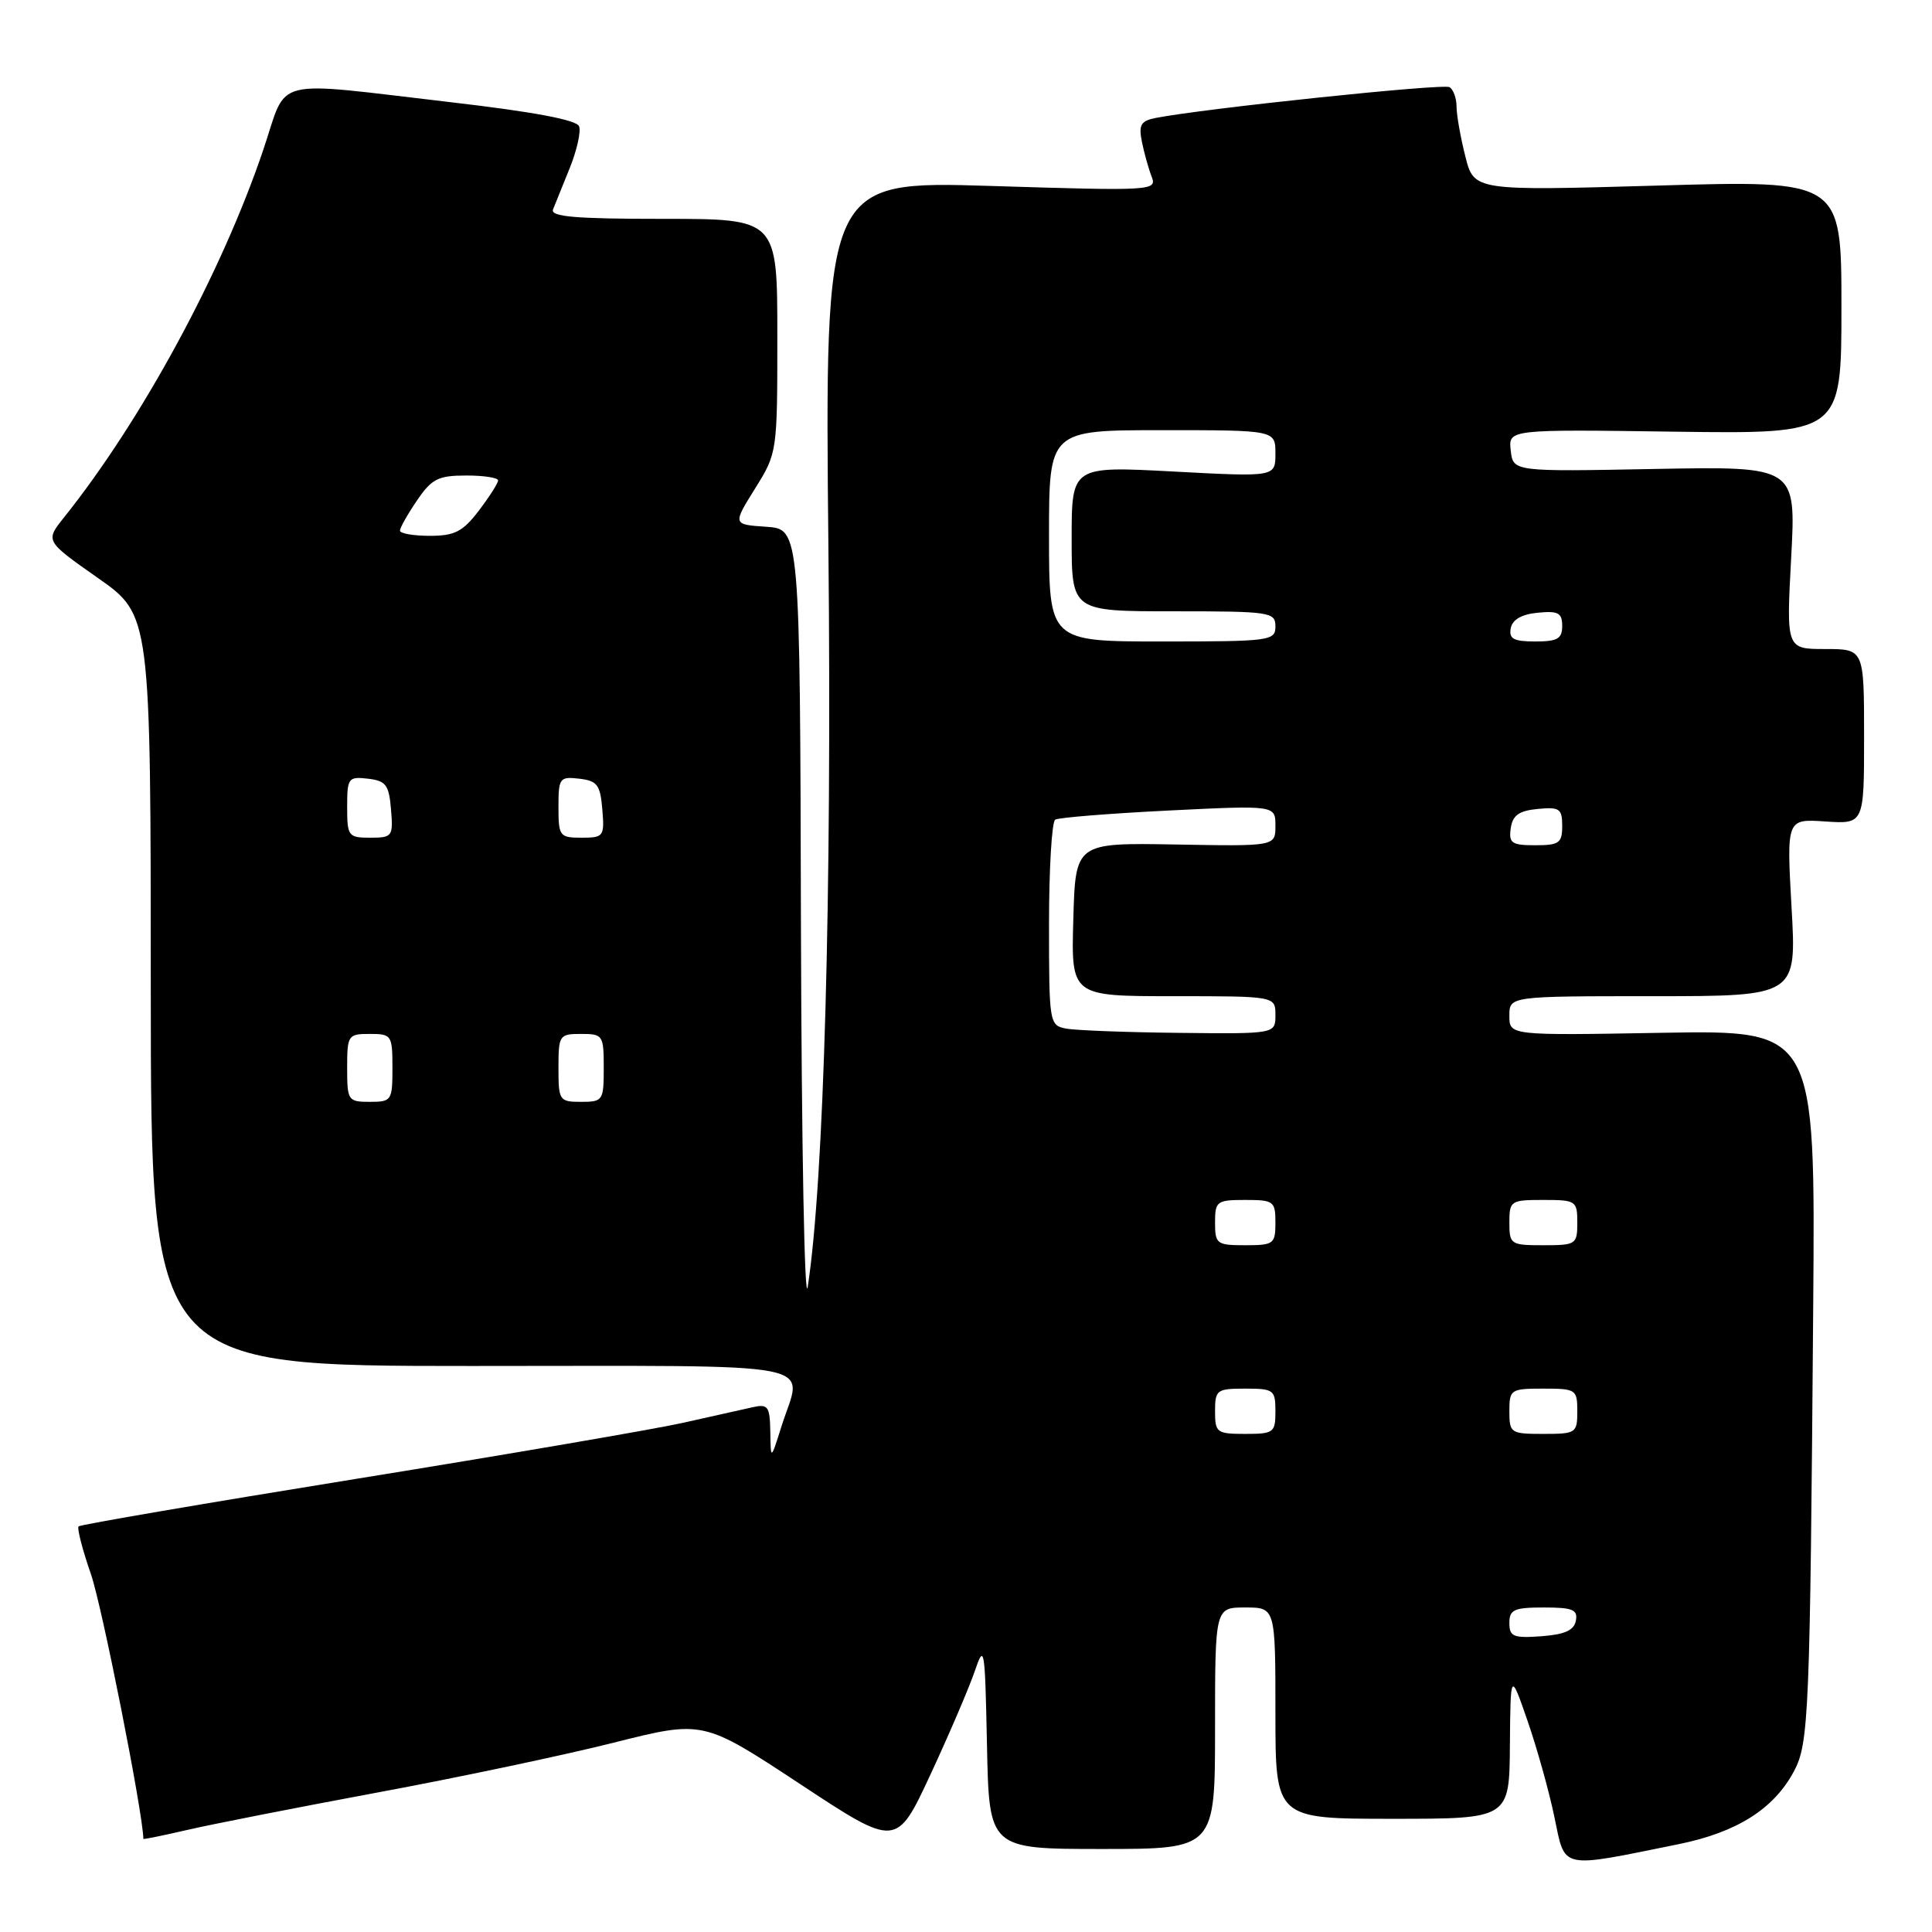 <?xml version="1.0" encoding="UTF-8" standalone="no"?>
<!DOCTYPE svg PUBLIC "-//W3C//DTD SVG 1.1//EN" "http://www.w3.org/Graphics/SVG/1.1/DTD/svg11.dtd" >
<svg xmlns="http://www.w3.org/2000/svg" xmlns:xlink="http://www.w3.org/1999/xlink" version="1.1" viewBox="0 0 256 256">
 <g >
 <path fill="currentColor"
d=" M 222.44 244.36 C 230.15 242.79 235.04 239.70 237.71 234.70 C 239.69 230.99 239.84 227.21 240.26 173.00 C 240.54 136.50 240.54 136.50 220.27 136.85 C 200.00 137.21 200.00 137.21 200.00 134.60 C 200.00 132.00 200.00 132.00 219.03 132.00 C 238.06 132.00 238.06 132.00 237.39 120.25 C 236.73 108.50 236.73 108.50 241.86 108.85 C 247.00 109.19 247.00 109.19 247.00 97.60 C 247.00 86.00 247.00 86.00 241.85 86.00 C 236.69 86.00 236.69 86.00 237.34 73.89 C 237.99 61.79 237.99 61.79 219.25 62.14 C 200.50 62.50 200.50 62.50 200.18 59.70 C 199.86 56.89 199.86 56.89 221.93 57.20 C 244.00 57.50 244.00 57.50 244.00 40.69 C 244.00 23.88 244.00 23.88 219.66 24.59 C 195.31 25.29 195.31 25.29 194.16 20.70 C 193.52 18.18 193.00 15.22 193.00 14.12 C 193.00 13.02 192.58 11.86 192.07 11.55 C 191.26 11.04 159.50 14.38 153.13 15.63 C 151.16 16.02 150.86 16.55 151.31 18.80 C 151.61 20.28 152.19 22.36 152.60 23.41 C 153.32 25.27 152.74 25.31 131.31 24.64 C 109.28 23.96 109.28 23.96 109.77 72.73 C 110.23 118.85 109.18 156.54 107.03 170.50 C 106.61 173.25 106.21 151.79 106.13 122.80 C 106.00 70.11 106.00 70.11 101.54 69.80 C 97.08 69.50 97.08 69.50 100.04 64.75 C 102.99 60.02 103.00 59.95 103.00 44.50 C 103.00 29.00 103.00 29.00 87.89 29.00 C 76.21 29.00 72.90 28.72 73.28 27.75 C 73.56 27.06 74.55 24.59 75.50 22.25 C 76.44 19.92 77.00 17.43 76.73 16.73 C 76.40 15.89 70.71 14.82 59.87 13.56 C 35.52 10.73 38.19 10.06 34.90 19.81 C 29.40 36.10 18.81 55.65 8.46 68.59 C 5.99 71.68 5.99 71.68 12.98 76.59 C 19.97 81.50 19.97 81.50 19.98 131.25 C 20.00 181.00 20.00 181.00 62.50 181.00 C 110.40 181.00 106.32 180.21 103.55 189.00 C 102.13 193.50 102.13 193.50 102.07 189.73 C 102.01 186.35 101.77 186.01 99.75 186.46 C 98.51 186.74 94.35 187.67 90.50 188.53 C 86.65 189.39 67.15 192.73 47.17 195.96 C 27.19 199.19 10.65 202.02 10.42 202.25 C 10.18 202.48 10.92 205.33 12.05 208.59 C 13.51 212.78 18.91 240.04 19.00 243.66 C 19.00 243.75 21.59 243.22 24.75 242.49 C 27.91 241.75 39.27 239.52 50.00 237.52 C 60.73 235.53 74.83 232.55 81.33 230.91 C 93.17 227.93 93.17 227.93 105.98 236.37 C 118.78 244.82 118.78 244.82 123.28 235.16 C 125.75 229.85 128.38 223.70 129.14 221.50 C 130.43 217.70 130.51 218.17 130.78 231.25 C 131.06 245.00 131.06 245.00 146.03 245.00 C 161.00 245.00 161.00 245.00 161.00 229.00 C 161.00 213.00 161.00 213.00 165.00 213.00 C 169.00 213.00 169.00 213.00 169.00 227.00 C 169.00 241.00 169.00 241.00 184.50 241.00 C 200.00 241.00 200.00 241.00 200.07 231.25 C 200.15 221.50 200.15 221.50 202.40 228.00 C 203.64 231.57 205.25 237.31 205.96 240.74 C 207.44 247.80 206.51 247.59 222.44 244.36 Z  M 200.00 215.06 C 200.00 213.28 200.62 213.00 204.57 213.00 C 208.39 213.00 209.09 213.29 208.81 214.75 C 208.57 216.03 207.34 216.58 204.24 216.81 C 200.53 217.08 200.00 216.86 200.00 215.06 Z  M 161.00 187.00 C 161.00 184.17 161.22 184.00 165.00 184.00 C 168.78 184.00 169.00 184.17 169.00 187.00 C 169.00 189.83 168.78 190.00 165.00 190.00 C 161.22 190.00 161.00 189.83 161.00 187.00 Z  M 200.00 187.00 C 200.00 184.11 200.17 184.00 204.50 184.00 C 208.83 184.00 209.00 184.11 209.00 187.00 C 209.00 189.89 208.83 190.00 204.50 190.00 C 200.17 190.00 200.00 189.89 200.00 187.00 Z  M 161.00 162.00 C 161.00 159.17 161.22 159.00 165.00 159.00 C 168.78 159.00 169.00 159.17 169.00 162.00 C 169.00 164.83 168.78 165.00 165.00 165.00 C 161.22 165.00 161.00 164.83 161.00 162.00 Z  M 200.00 162.00 C 200.00 159.11 200.17 159.00 204.50 159.00 C 208.83 159.00 209.00 159.11 209.00 162.00 C 209.00 164.89 208.83 165.00 204.50 165.00 C 200.17 165.00 200.00 164.89 200.00 162.00 Z  M 46.00 141.50 C 46.00 137.17 46.11 137.00 49.00 137.00 C 51.89 137.00 52.00 137.17 52.00 141.50 C 52.00 145.83 51.89 146.00 49.00 146.00 C 46.11 146.00 46.00 145.83 46.00 141.50 Z  M 74.00 141.50 C 74.00 137.17 74.11 137.00 77.00 137.00 C 79.89 137.00 80.00 137.17 80.00 141.50 C 80.00 145.83 79.89 146.00 77.00 146.00 C 74.11 146.00 74.00 145.83 74.00 141.50 Z  M 141.25 136.29 C 139.05 135.87 139.00 135.56 139.00 122.49 C 139.00 115.14 139.37 108.89 139.82 108.61 C 140.27 108.33 147.02 107.79 154.82 107.40 C 169.00 106.70 169.00 106.70 169.00 109.42 C 169.00 112.14 169.00 112.14 155.75 111.90 C 142.50 111.67 142.50 111.67 142.22 121.83 C 141.93 132.00 141.93 132.00 155.47 132.00 C 169.00 132.00 169.00 132.00 169.00 134.50 C 169.00 137.00 169.00 137.00 156.25 136.86 C 149.24 136.79 142.49 136.53 141.25 136.29 Z  M 200.18 109.75 C 200.43 108.03 201.26 107.43 203.75 107.19 C 206.65 106.91 207.00 107.15 207.00 109.44 C 207.00 111.71 206.59 112.00 203.43 112.00 C 200.30 112.00 199.90 111.72 200.18 109.75 Z  M 46.00 106.93 C 46.00 103.09 46.15 102.88 48.75 103.18 C 51.14 103.46 51.54 103.99 51.81 107.25 C 52.11 110.83 51.99 111.00 49.06 111.00 C 46.15 111.00 46.00 110.80 46.00 106.93 Z  M 74.00 106.93 C 74.00 103.09 74.15 102.88 76.75 103.18 C 79.14 103.46 79.54 103.99 79.81 107.25 C 80.11 110.83 79.99 111.00 77.06 111.00 C 74.15 111.00 74.00 110.80 74.00 106.93 Z  M 139.00 71.00 C 139.00 57.00 139.00 57.00 154.00 57.00 C 169.00 57.00 169.00 57.00 169.00 60.10 C 169.00 63.20 169.00 63.20 155.50 62.48 C 142.00 61.76 142.00 61.76 142.00 71.38 C 142.00 81.00 142.00 81.00 155.50 81.00 C 168.33 81.00 169.00 81.10 169.00 83.00 C 169.00 84.91 168.33 85.00 154.00 85.00 C 139.00 85.00 139.00 85.00 139.00 71.00 Z  M 200.18 83.25 C 200.40 82.10 201.62 81.39 203.76 81.19 C 206.47 80.92 207.00 81.21 207.00 82.94 C 207.00 84.64 206.37 85.00 203.43 85.00 C 200.56 85.00 199.92 84.65 200.18 83.25 Z  M 53.00 70.31 C 53.00 69.93 54.01 68.14 55.25 66.32 C 57.20 63.45 58.06 63.01 61.75 63.01 C 64.09 63.00 66.00 63.30 66.00 63.66 C 66.00 64.02 64.85 65.82 63.45 67.66 C 61.32 70.45 60.25 71.00 56.95 71.00 C 54.78 71.00 53.00 70.69 53.00 70.31 Z "/>
</g>
</svg>